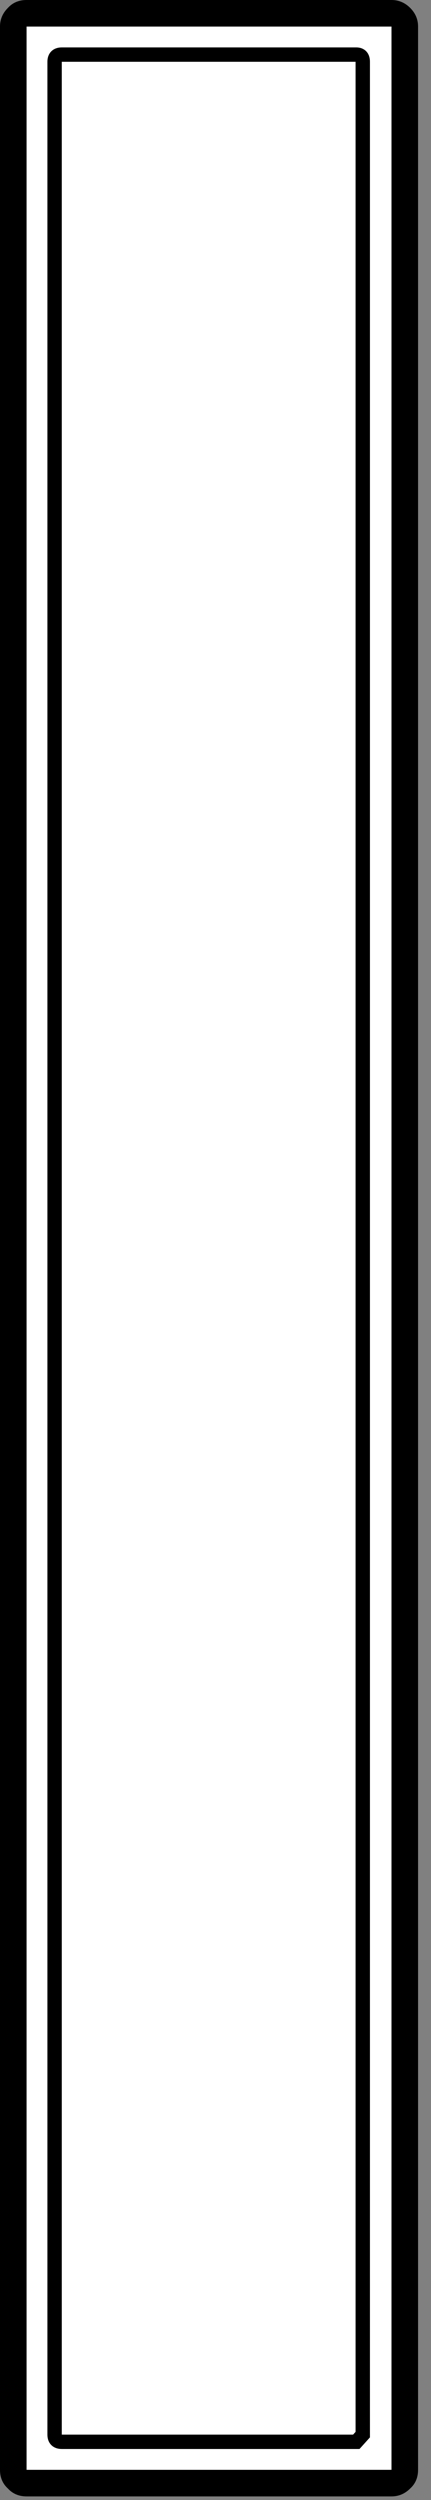 <?xml version="1.0" encoding="UTF-8"?>
<svg xmlns="http://www.w3.org/2000/svg" xmlns:xlink="http://www.w3.org/1999/xlink" width="120pt" height="696pt" viewBox="0 0 120 696" version="1.1">
<rect x="0" y="0" width="120" height="696" fill="#808080" stroke="none"/>
<g id="surface1">
<path style=" stroke:none;fill-rule:nonzero;fill:rgb(0%,0%,0%);fill-opacity:1;" d="M 116.398 7.398 L 116.398 687.602 C 116.398 689.734 115.668 691.465 114.199 692.801 C 112.734 694.266 111 695 109 695 L 7.398 695 C 5.266 695 3.535 694.266 2.199 692.801 C 0.734 691.465 0 689.734 0 687.602 L 0 7.398 C 0 5.398 0.734 3.668 2.199 2.199 C 3.535 0.734 5.266 0 7.398 0 L 109 0 C 111 0 112.734 0.734 114.199 2.199 C 115.668 3.668 116.398 5.398 116.398 7.398 "/>
<path style=" stroke:none;fill-rule:nonzero;fill:rgb(100%,100%,100%);fill-opacity:1;" d="M 109 7.398 L 109 687.602 L 7.398 687.602 L 7.398 7.398 L 109 7.398 "/>
<path style=" stroke:none;fill-rule:nonzero;fill:rgb(100%,100%,100%);fill-opacity:1;" d="M 17.199 15.199 L 99.199 15.199 C 100.398 15.199 101 15.867 101 17.199 L 101 677.801 L 99.199 679.801 L 17.199 679.801 C 15.867 679.801 15.199 679.133 15.199 677.801 L 15.199 17.199 C 15.199 15.867 15.867 15.199 17.199 15.199 "/>
<path style="fill:none;stroke-width:1;stroke-linecap:butt;stroke-linejoin:miter;stroke:rgb(0%,0%,0%);stroke-opacity:1;stroke-miterlimit:4;" d="M 37.4 78.25 L 57.9 78.25 C 58.2 78.25 58.35 78.417 58.35 78.75 L 58.35 243.9 L 57.9 244.4 L 37.4 244.4 C 37.067 244.4 36.9 244.233 36.9 243.9 L 36.9 78.75 C 36.9 78.417 37.067 78.25 37.4 78.25 Z M 37.4 78.25 " transform="matrix(4,0,0,4,-132.4,-297.8)"/>
</g>
</svg>
